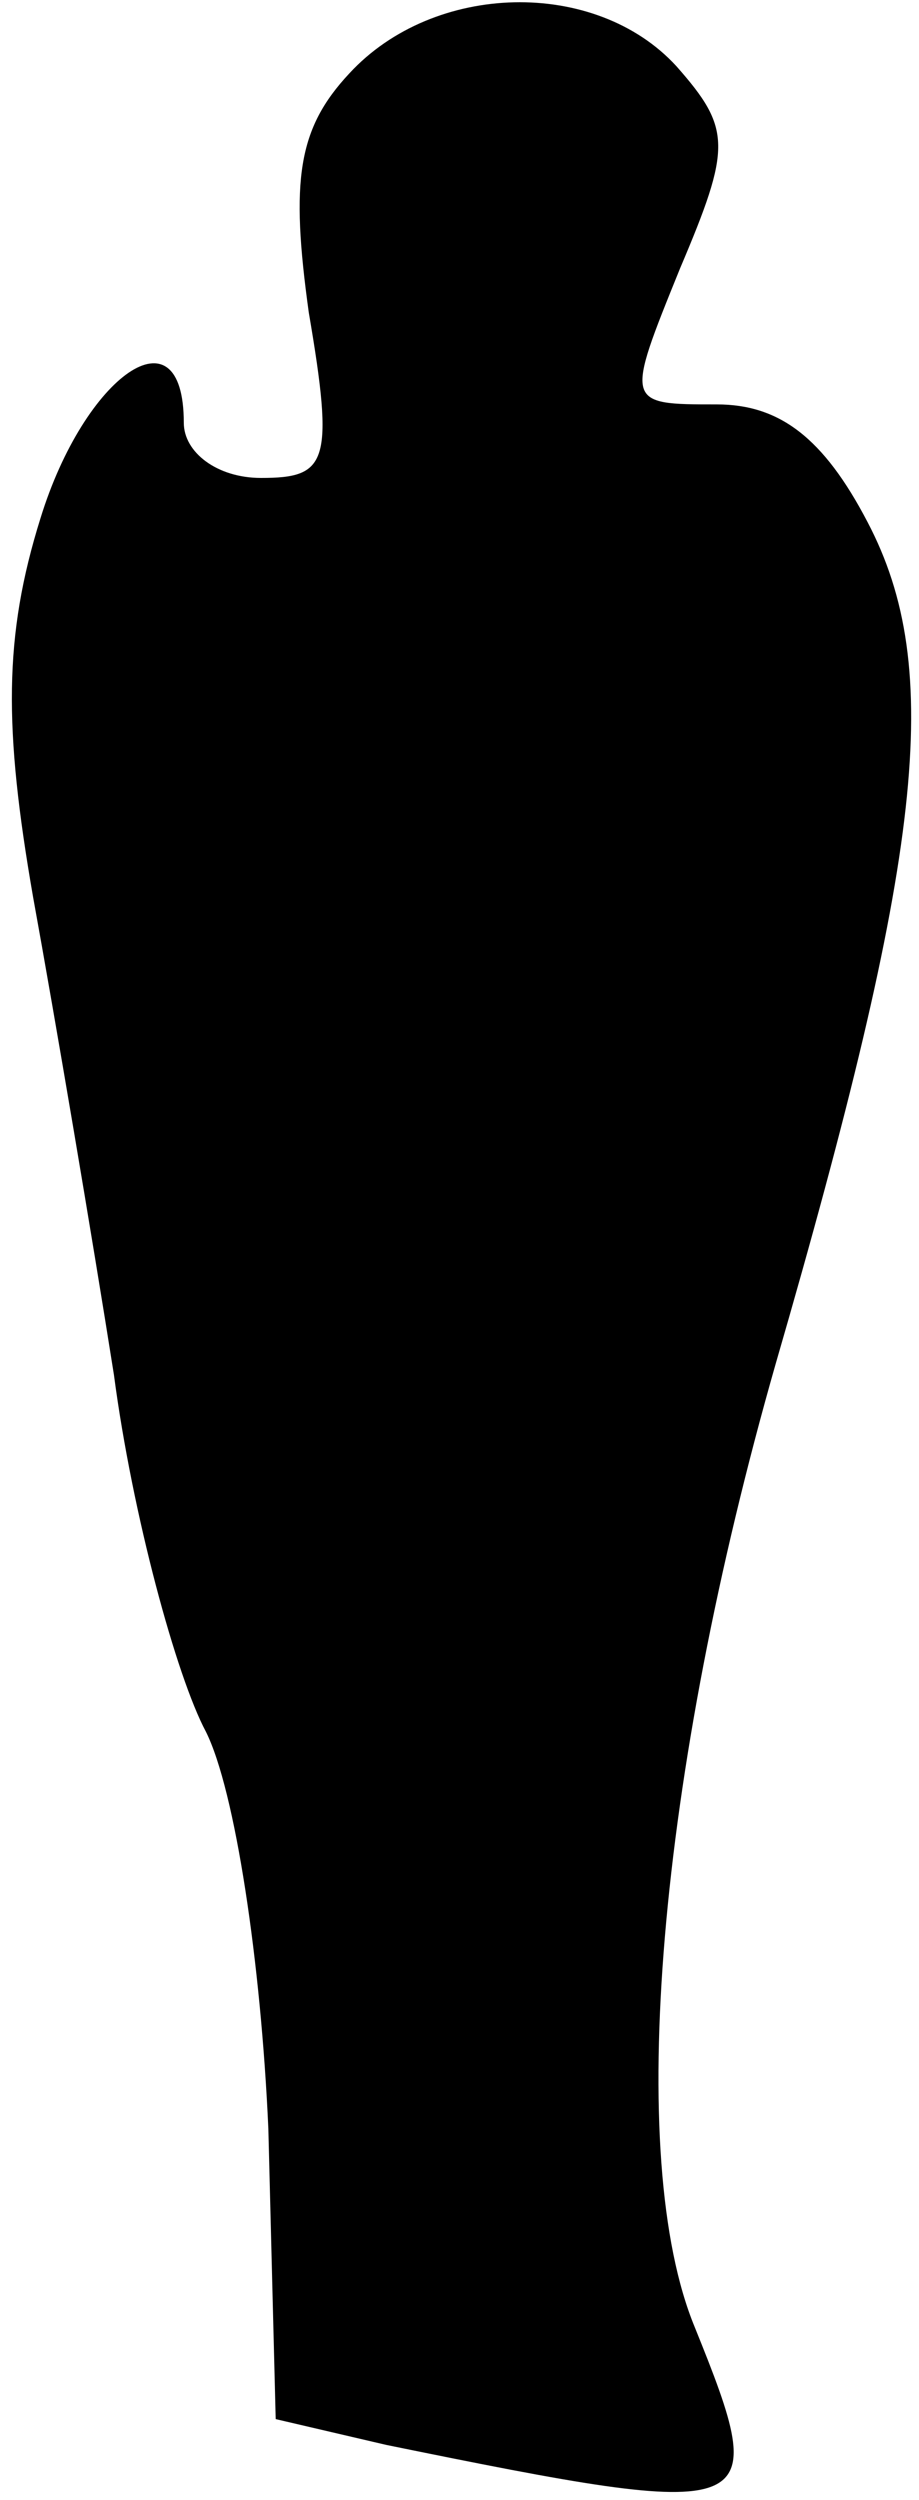 <?xml version="1.0" standalone="no"?>
<!DOCTYPE svg PUBLIC "-//W3C//DTD SVG 20010904//EN"
 "http://www.w3.org/TR/2001/REC-SVG-20010904/DTD/svg10.dtd">
<svg version="1.0" xmlns="http://www.w3.org/2000/svg"
 width="25pt" height="68pt" viewBox="0 0 25 68"
 preserveAspectRatio="xMidYMid meet">
<g transform="translate(0,68) scale(0.1,-0.1)"
fill="#000000" stroke="none">
<path fill="#000000" stroke="none" d="M95 660 c-14 -15 -16 -29 -11 -65 7
-41 5 -45 -13 -45 -12 0 -21 7 -21 15 0 32 -27 13 -39 -26 -10 -32 -10 -57 -2
-103 6 -33 16 -92 22 -130 5 -38 17 -82 25 -97 8 -16 15 -63 17 -108 l2 -79
30 -7 c103 -21 105 -20 84 32 -19 46 -10 150 22 262 40 138 46 189 25 229 -12
23 -24 32 -41 32 -25 0 -25 0 -10 37 14 33 14 38 -1 55 -22 24 -66 23 -89 -2z"/>
</g>
</svg>
